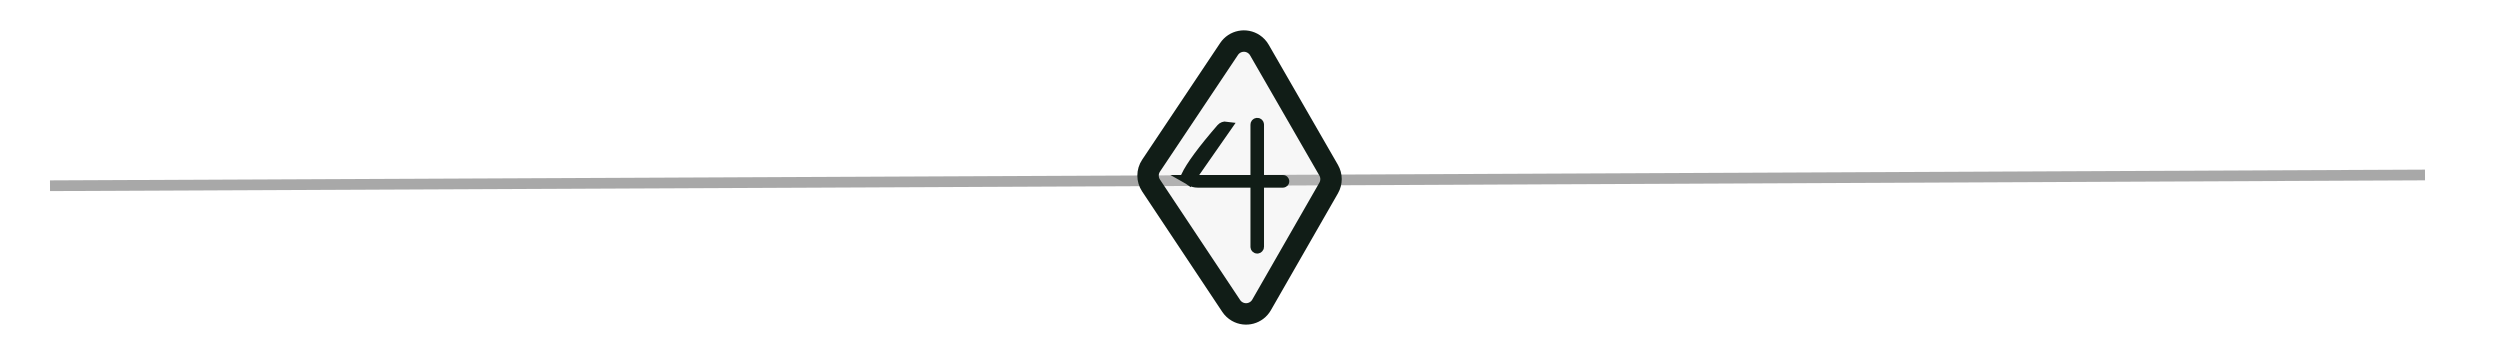 <?xml version="1.0" encoding="UTF-8"?>
<svg width="700px" height="96px" viewBox="0 0 700 96" version="1.1" xmlns="http://www.w3.org/2000/svg" xmlns:xlink="http://www.w3.org/1999/xlink">
    <!-- Generator: Sketch 52.5 (67469) - http://www.bohemiancoding.com/sketch -->
    <title>Icon Copy</title>
    <desc>Created with Sketch.</desc>
    <g id="Icon-Copy" stroke="none" stroke-width="1" fill="none" fill-rule="evenodd">
        <path d="M15.5,52 L677.5,49" id="Line" stroke="#A8A8A8" stroke-width="3" stroke-linecap="square"></path>
        <g id="Group-Copy" transform="translate(310, 9)" stroke="#111D17">
            <path d="M26.634,17.044 L65.928,16.88 C68.69,16.868 70.937,19.098 70.949,21.859 C70.952,22.627 70.779,23.385 70.441,24.075 L53.389,58.973 C52.607,60.573 51.034,61.636 49.258,61.765 L11.606,64.499 C8.852,64.699 6.457,62.628 6.257,59.874 C6.201,59.102 6.325,58.327 6.62,57.61 L22.03,20.142 C22.798,18.274 24.614,17.052 26.634,17.044 Z" id="Rectangle" stroke-width="6" fill-opacity="0.2" fill="#D8D8D8" transform="translate(38.597, 40.696) rotate(-56) translate(-38.597, -40.696) "></path>
            <path d="M23.029,41.318 L33.349,26.53 C32.863,26.459 32.369,26.638 32.041,27.015 C26.802,33.053 23.5,37.547 22.166,40.411 C22.16,40.634 22.265,40.848 22.452,40.978 C22.494,41.008 22.539,41.032 22.585,41.051 L22.765,41.124 L22.92,41.239 C22.956,41.266 22.993,41.293 23.029,41.318 Z M23.316,41.5 C23.926,41.852 24.622,42.041 25.334,42.041 L41.629,42.041 L41.629,60.103 C41.629,60.322 41.806,60.5 42.026,60.5 C42.245,60.5 42.423,60.322 42.423,60.103 L42.423,42.041 L49.23,42.041 C49.379,42.041 49.5,41.92 49.5,41.77 C49.5,41.621 49.379,41.5 49.23,41.5 L42.423,41.5 L42.423,25.897 C42.423,25.678 42.245,25.5 42.026,25.5 C41.806,25.5 41.629,25.678 41.629,25.897 L41.629,41.5 L23.316,41.5 Z" id="Combined-Shape" stroke-width="3" fill="#111D17"></path>
        </g>
    </g>
</svg>